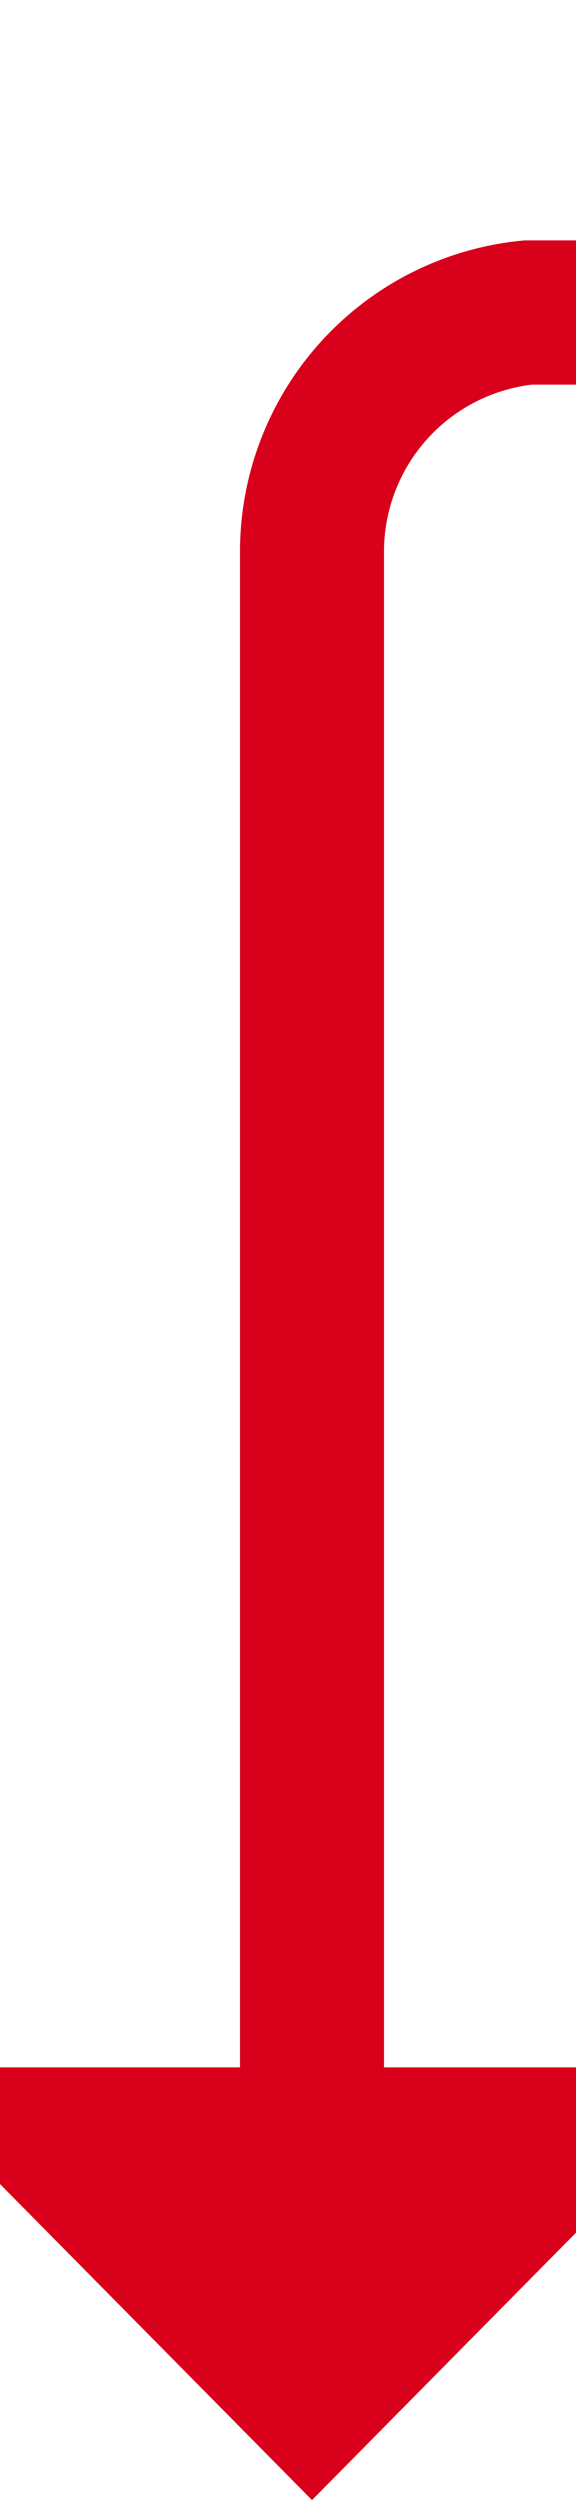 ﻿<?xml version="1.0" encoding="utf-8"?>
<svg version="1.1" xmlns:xlink="http://www.w3.org/1999/xlink" width="12px" height="52px" preserveAspectRatio="xMidYMin meet" viewBox="608 255  10 52" xmlns="http://www.w3.org/2000/svg">
  <path d="M 945 261.5  L 618 261.5  A 5 5 0 0 0 613.5 266.5 L 613.5 300  " stroke-width="3" stroke="#d9001b" fill="none" />
  <path d="M 604.6 298  L 613.5 307  L 622.4 298  L 604.6 298  Z " fill-rule="nonzero" fill="#d9001b" stroke="none" />
</svg>